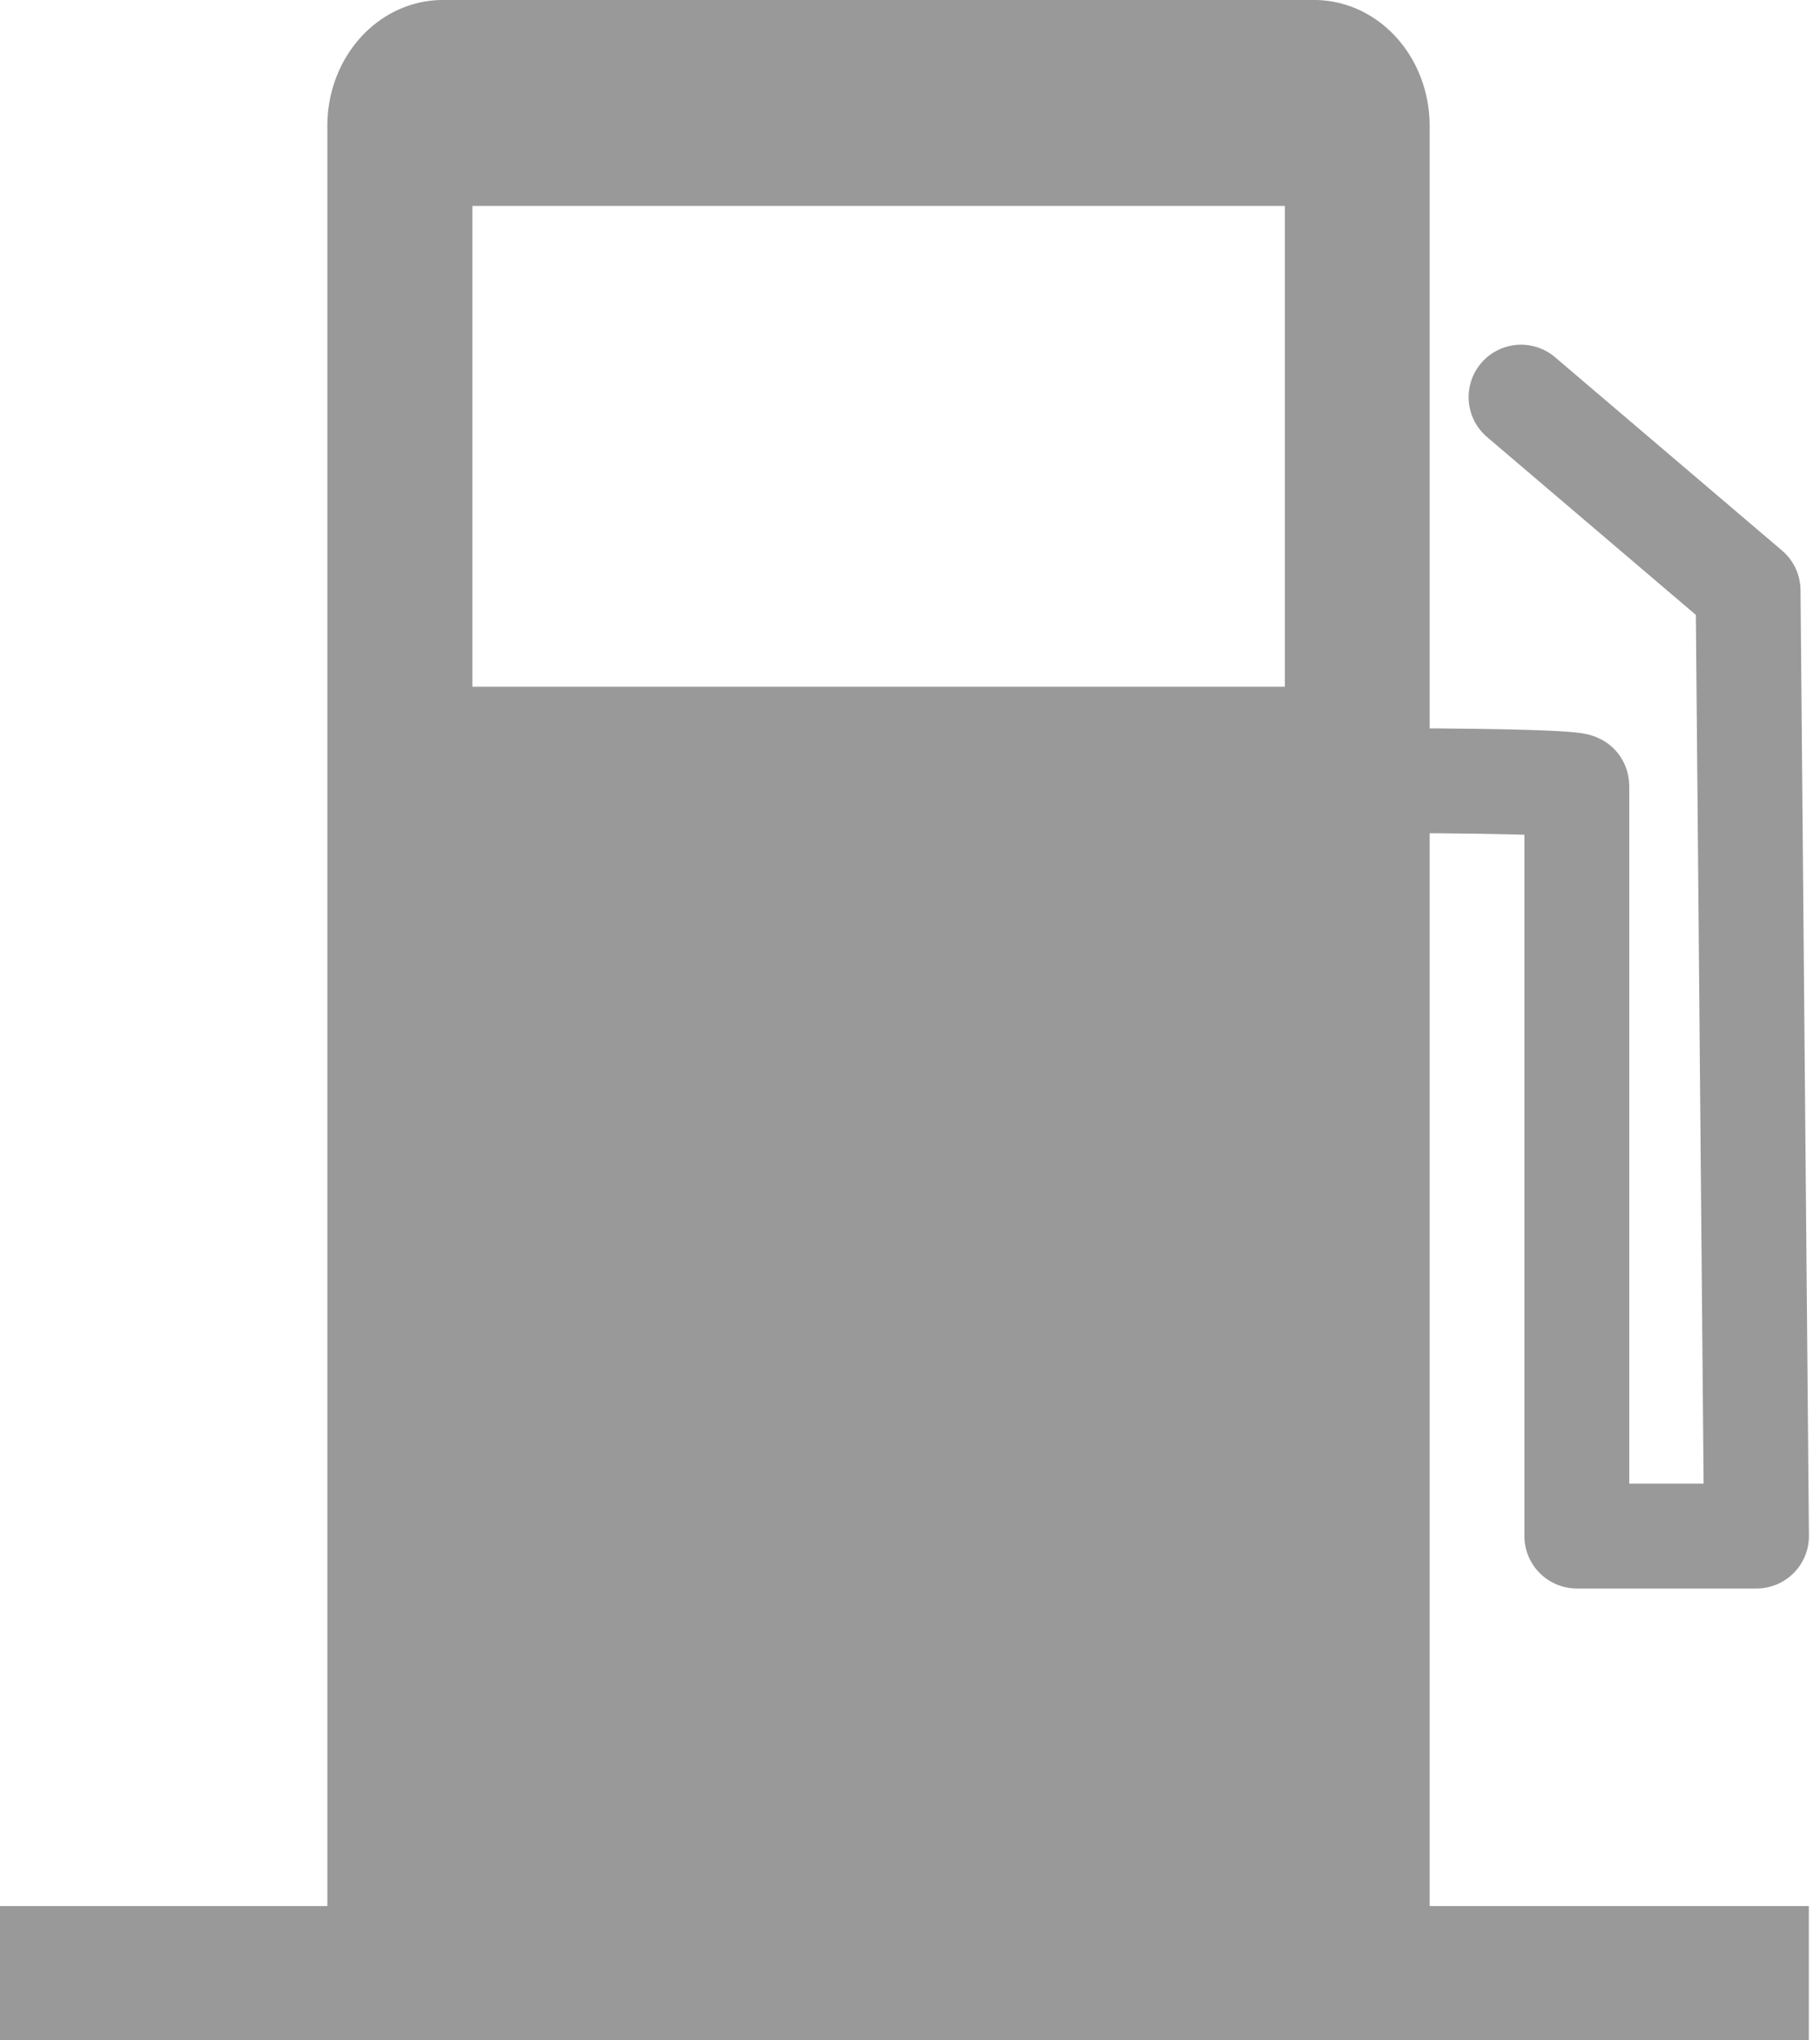 <?xml version="1.0" encoding="UTF-8" standalone="no"?>
<!-- Created with Inkscape (http://www.inkscape.org/) -->

<svg
   width="7.567mm"
   height="8.482mm"
   viewBox="0 0 7.567 8.482"
   version="1.1"
   id="svg1982"
   inkscape:version="1.2.2 (732a01da63, 2022-12-09)"
   sodipodi:docname="PetrolReserve_NotActive.svg"
   xmlns:inkscape="http://www.inkscape.org/namespaces/inkscape"
   xmlns:sodipodi="http://sodipodi.sourceforge.net/DTD/sodipodi-0.dtd"
   xmlns="http://www.w3.org/2000/svg"
   xmlns:svg="http://www.w3.org/2000/svg">
  <sodipodi:namedview
     id="namedview1984"
     pagecolor="#ffffff"
     bordercolor="#000000"
     borderopacity="0.25"
     inkscape:showpageshadow="2"
     inkscape:pageopacity="0.0"
     inkscape:pagecheckerboard="0"
     inkscape:deskcolor="#d1d1d1"
     inkscape:document-units="mm"
     showgrid="false"
     inkscape:zoom="12.956566"
     inkscape:cx="15.281827"
     inkscape:cy="26.627426"
     inkscape:window-width="1920"
     inkscape:window-height="1017"
     inkscape:window-x="1912"
     inkscape:window-y="-8"
     inkscape:window-maximized="1"
     inkscape:current-layer="layer1" />
  <defs
     id="defs1979" />
  <g
     inkscape:label="Warstwa 1"
     inkscape:groupmode="layer"
     id="layer1"
     transform="translate(-79.337,-82.997)">
    <path
       id="rect1354"
       style="fill:#999999;fill-opacity:1;fill-rule:evenodd;stroke:none;stroke-width:0.568;stroke-linecap:round;stroke-linejoin:round;stroke-dashoffset:981.946;stroke-opacity:1;paint-order:stroke fill markers"
       d="m 81.178,82.997 a 0.48,0.523 0 0 0 -0.48,0.523 v 7.435 a 0.48,0.523 0 0 0 0.48,0.523 h 2.291 1.332 a 0.48,0.523 0 0 0 0.48,-0.523 v -7.435 a 0.48,0.523 0 0 0 -0.48,-0.523 h -1.332 -0.96 z m 0.123,0.856 h 1.689 1.689 v 1.999 h -1.689 -1.689 z" />
    <g
       id="g1467"
       transform="matrix(0.937,0,0,0.543,-38.022,20.964)"
       style="fill:#999999;fill-opacity:1">
      <rect
         style="fill:#999999;fill-opacity:1;fill-rule:evenodd;stroke:none;stroke-width:0.6;stroke-linecap:round;stroke-linejoin:round;stroke-dashoffset:981.946;stroke-opacity:1;paint-order:stroke fill markers"
         id="rect1464"
         width="8.057"
         height="1.097"
         x="125.219"
         y="128.835"
         rx="51.15"
         ry="2.083534e-14" />
    </g>
    <path
       style="fill:none;fill-opacity:1;fill-rule:evenodd;stroke:#999999;stroke-width:0.436;stroke-linecap:round;stroke-linejoin:round;stroke-dashoffset:981.946;stroke-opacity:1;paint-order:stroke fill markers;stroke-dasharray:none"
       d="m 84.135,86.247 c 1.758,-0.017 1.758,0.017 1.758,0.017 v 3.119 h 0.747 l -0.035,-3.931 -0.944,-0.804"
       id="path1525"
       sodipodi:nodetypes="cccccc" />
  </g>
</svg>
